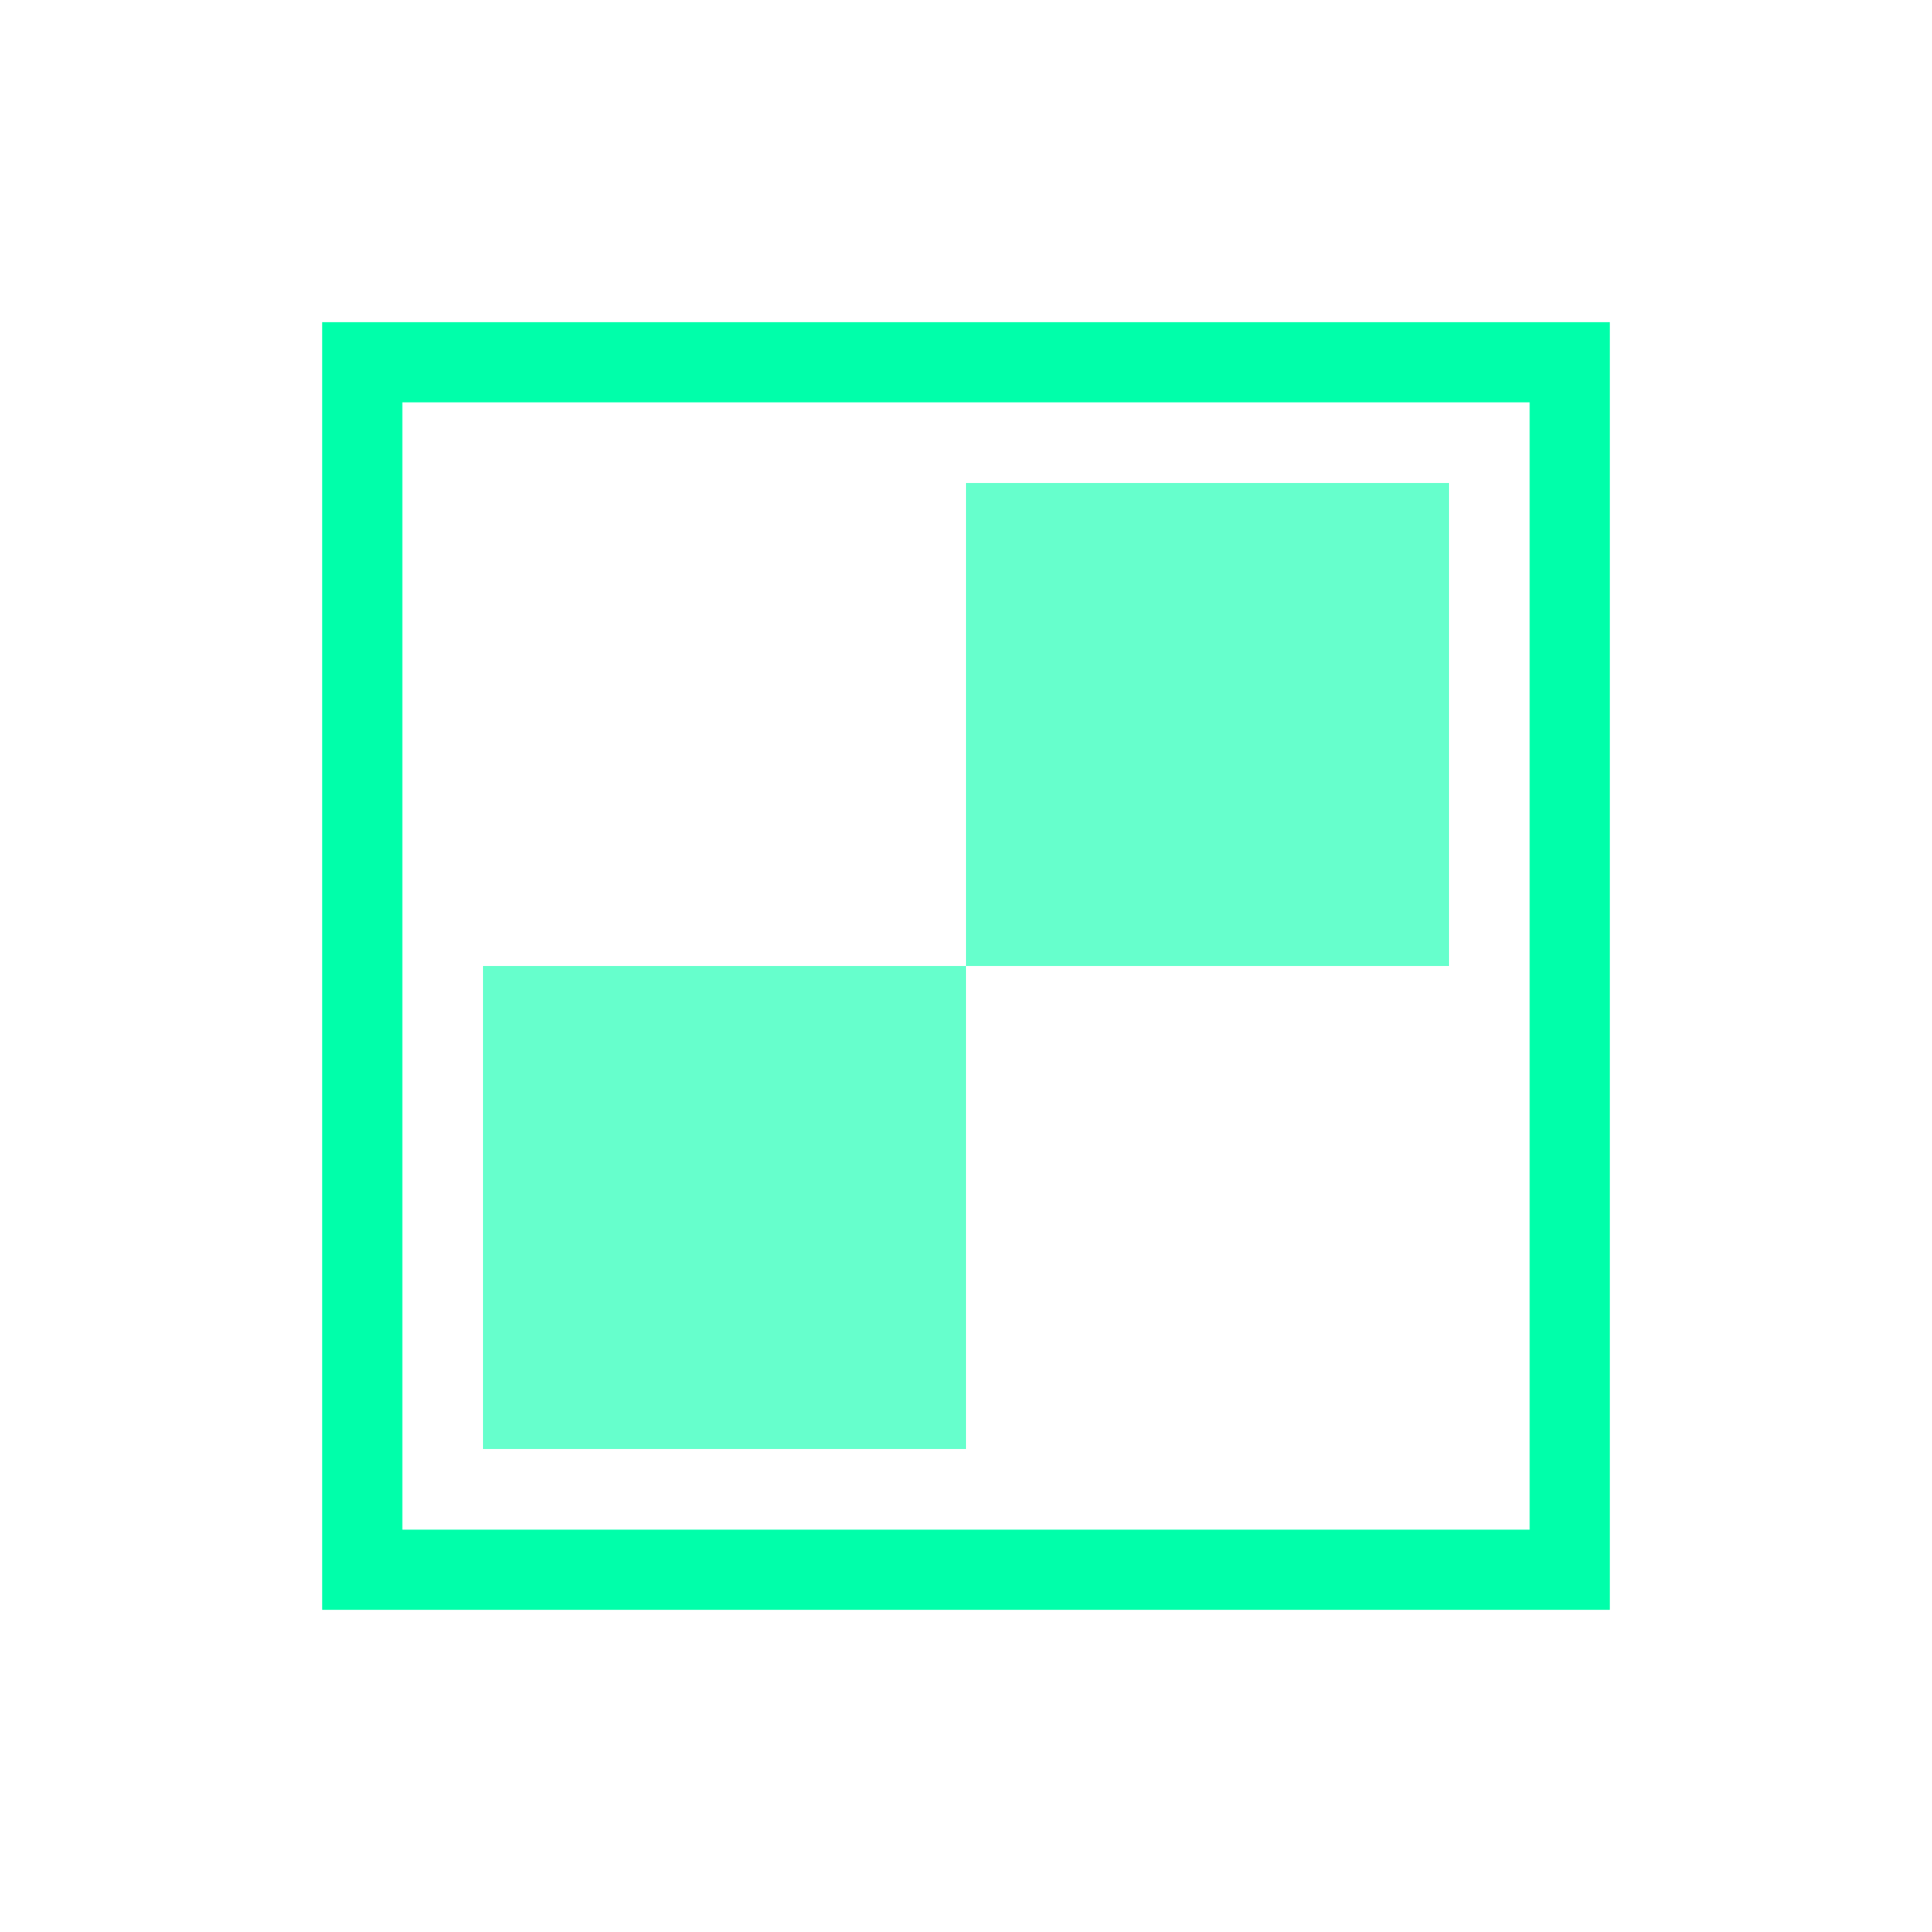 <svg xmlns="http://www.w3.org/2000/svg" xmlns:xlink="http://www.w3.org/1999/xlink" width="16" height="16" viewBox="0 0 16 16" version="1.1">
<g id="surface1">
<path style=" stroke:none;fill-rule:nonzero;fill:rgb(0%,100%,66.667%);fill-opacity:1;" d="M 2.668 2.668 L 2.668 13.332 L 13.332 13.332 L 13.332 2.668 Z M 3.332 3.332 L 12.668 3.332 L 12.668 12.668 L 3.332 12.668 Z M 3.332 3.332 "/>
<path style=" stroke:none;fill-rule:nonzero;fill:rgb(0%,100%,66.667%);fill-opacity:0.6;" d="M 8 4 L 8 8 L 12 8 L 12 4 Z M 8 8 L 4 8 L 4 12 L 8 12 Z M 8 8 "/>
</g>
</svg>
